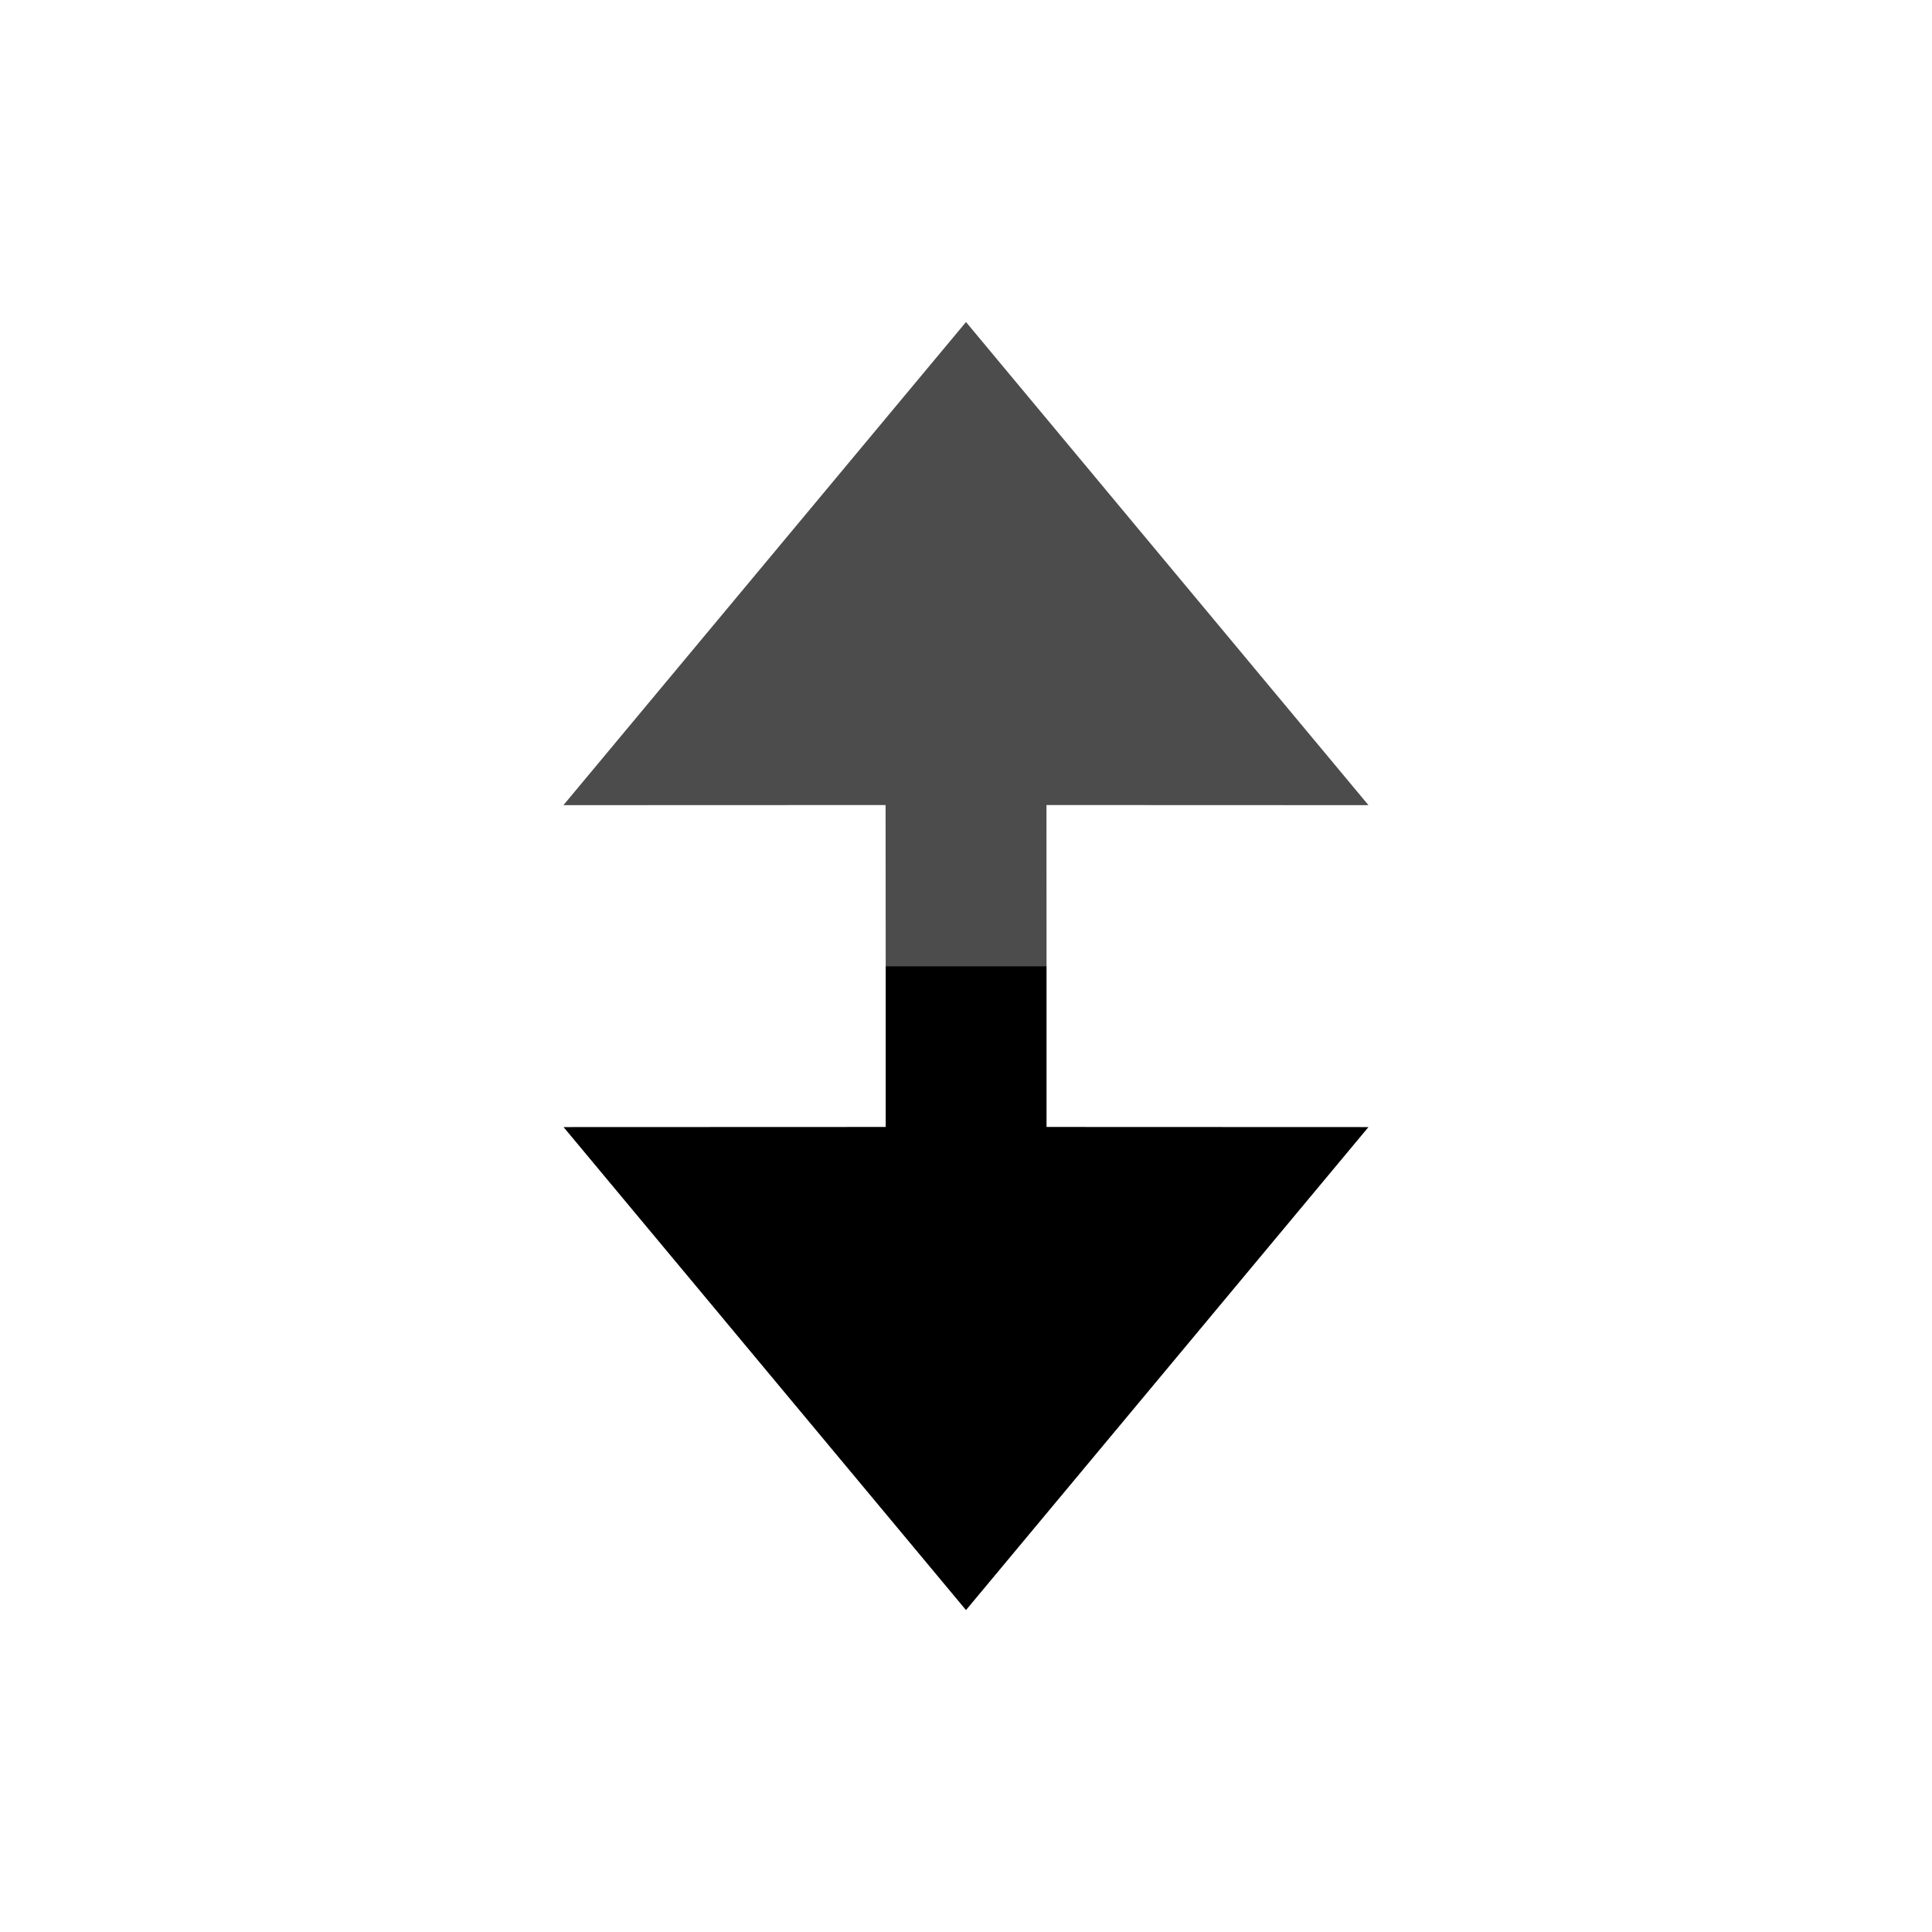 <?xml version="1.0" encoding="UTF-8" standalone="no"?>
<svg
   xmlns:dc="http://purl.org/dc/elements/1.1/"
   xmlns:cc="http://creativecommons.org/ns#"
   xmlns:rdf="http://www.w3.org/1999/02/22-rdf-syntax-ns#"
   xmlns:svg="http://www.w3.org/2000/svg"
   xmlns="http://www.w3.org/2000/svg"
   xmlns:sodipodi="http://sodipodi.sourceforge.net/DTD/sodipodi-0.dtd"
   xmlns:inkscape="http://www.inkscape.org/namespaces/inkscape"
   inkscape:version="1.0.1 (3bc2e813f5, 2020-09-07)"
   sodipodi:docname="transform-move-vertical-symbolic.svg"
   viewBox="0 0 16 16"
   height="16"
   width="16"
   id="svg1"
   version="1.1">
  <defs
     id="defs11480" />
  <style
     id="s0">
.success { fill:#009909; }
.warning { fill:#FF1990; }
.warning { fill:#00AAFF; }
</style>
  <style
     id="s2">
@import '../../highlights.css';
</style>
  <sodipodi:namedview
     inkscape:document-rotation="0"
     inkscape:current-layer="svg1"
     inkscape:window-maximized="1"
     inkscape:window-y="-9"
     inkscape:window-x="-9"
     inkscape:window-height="1013"
     inkscape:window-width="1920"
     inkscape:cy="6.8812246"
     inkscape:cx="18.197731"
     inkscape:zoom="41.125"
     showgrid="true"
     id="namedview"
     guidetolerance="10"
     gridtolerance="10"
     objecttolerance="10">
    <inkscape:grid
       id="grid"
       type="xygrid"
       spacingx="0.667"
       spacingy="0.667" />
  </sodipodi:namedview>
  <g
     id="g864"
     transform="rotate(90,8,8)">
    <path
       id="path866"
       style="opacity:0.7;stroke-width:0.873"
       d="M 6.668,4.667 2.667,8 6.668,11.334 6.667,8.666 8,8.665 V 7.333 l -1.333,6.543e-4 z"
       sodipodi:nodetypes="cccccccc" />
    <path
       id="path868"
       style="stroke-width:0.873"
       d="M 9.334,4.667 13.334,8 9.334,11.333 9.333,8.665 8.001,8.665 V 7.333 L 9.333,7.333 Z"
       sodipodi:nodetypes="cccccccc" />
  </g>
</svg>
